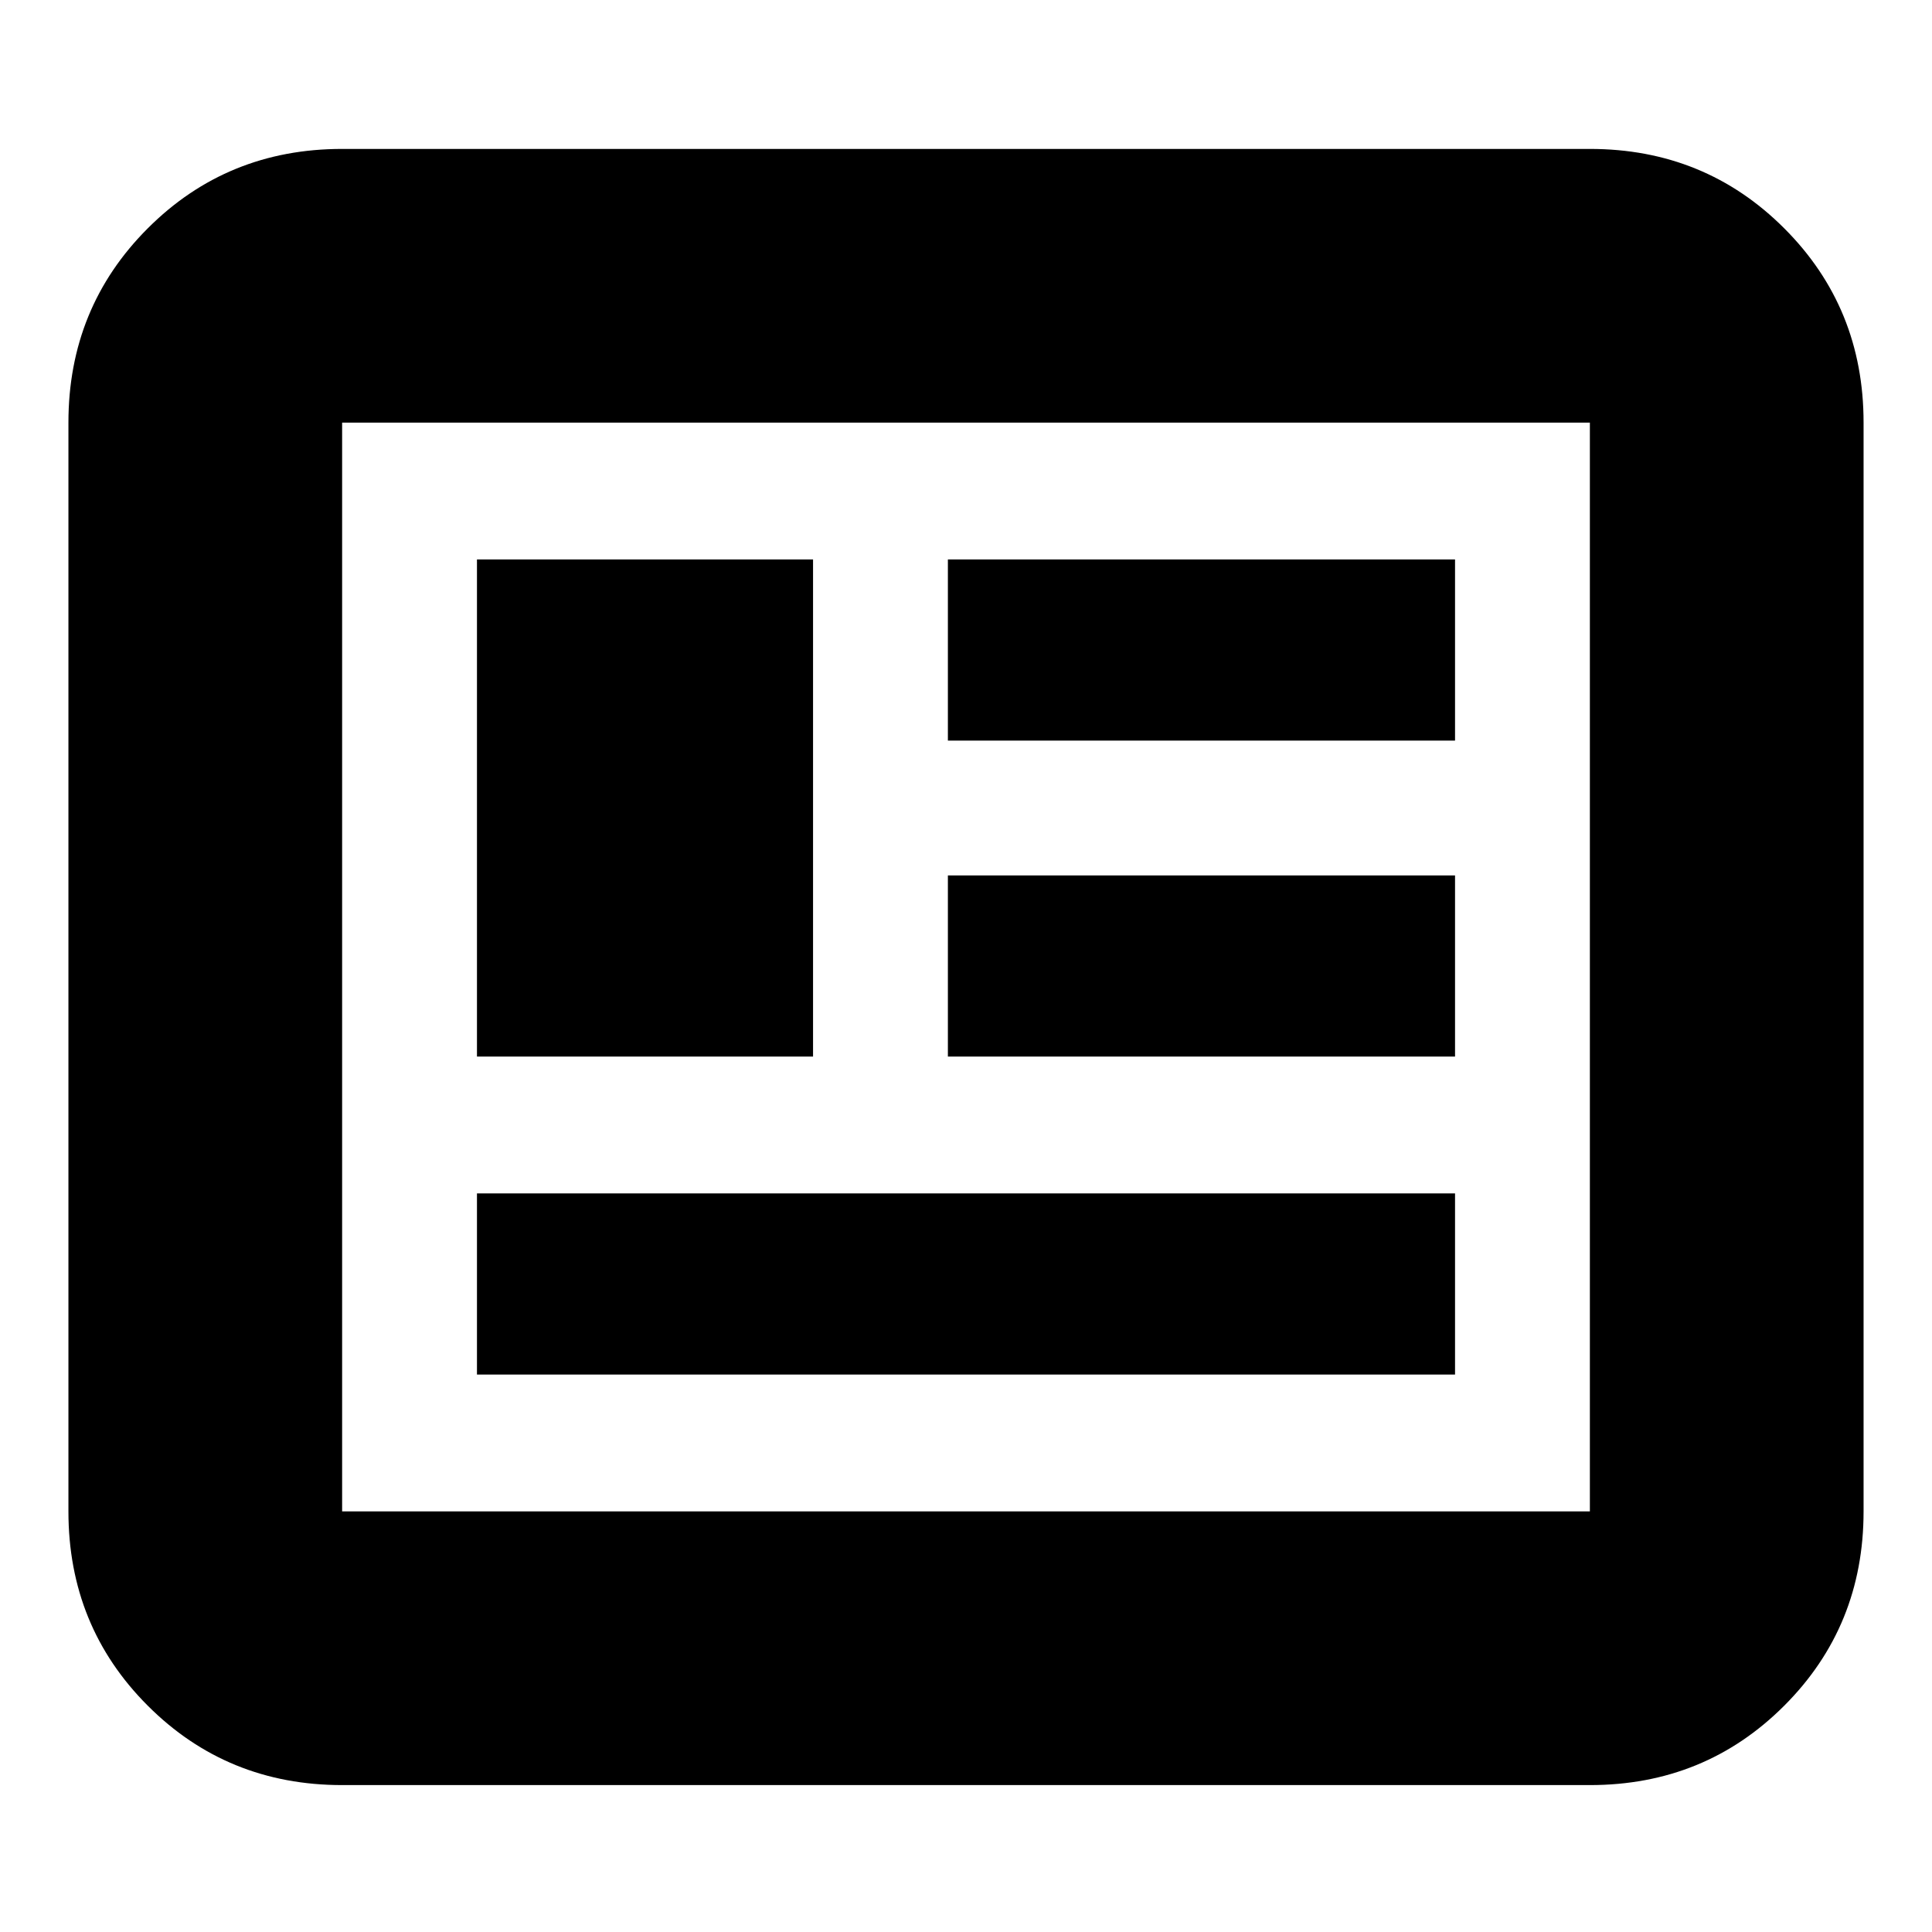 <svg xmlns="http://www.w3.org/2000/svg" height="24" viewBox="0 -960 960 960" width="24"><path d="M170-73q-57.125 0-96.563-39.438Q34-151.875 34-209v-541q0-57.125 39.438-96.562Q112.874-886 170-886h620q57.125 0 96.562 39.438Q926-807.125 926-750v541q0 57.125-39.438 96.562Q847.125-73 790-73H170Zm0-136h620v-541H170v541Zm67-68h486v-90H237v90Zm0-158h167v-247H237v247Zm234 0h252v-90H471v90Zm0-157h252v-90H471v90ZM170-209v-541 541Z"/></svg>